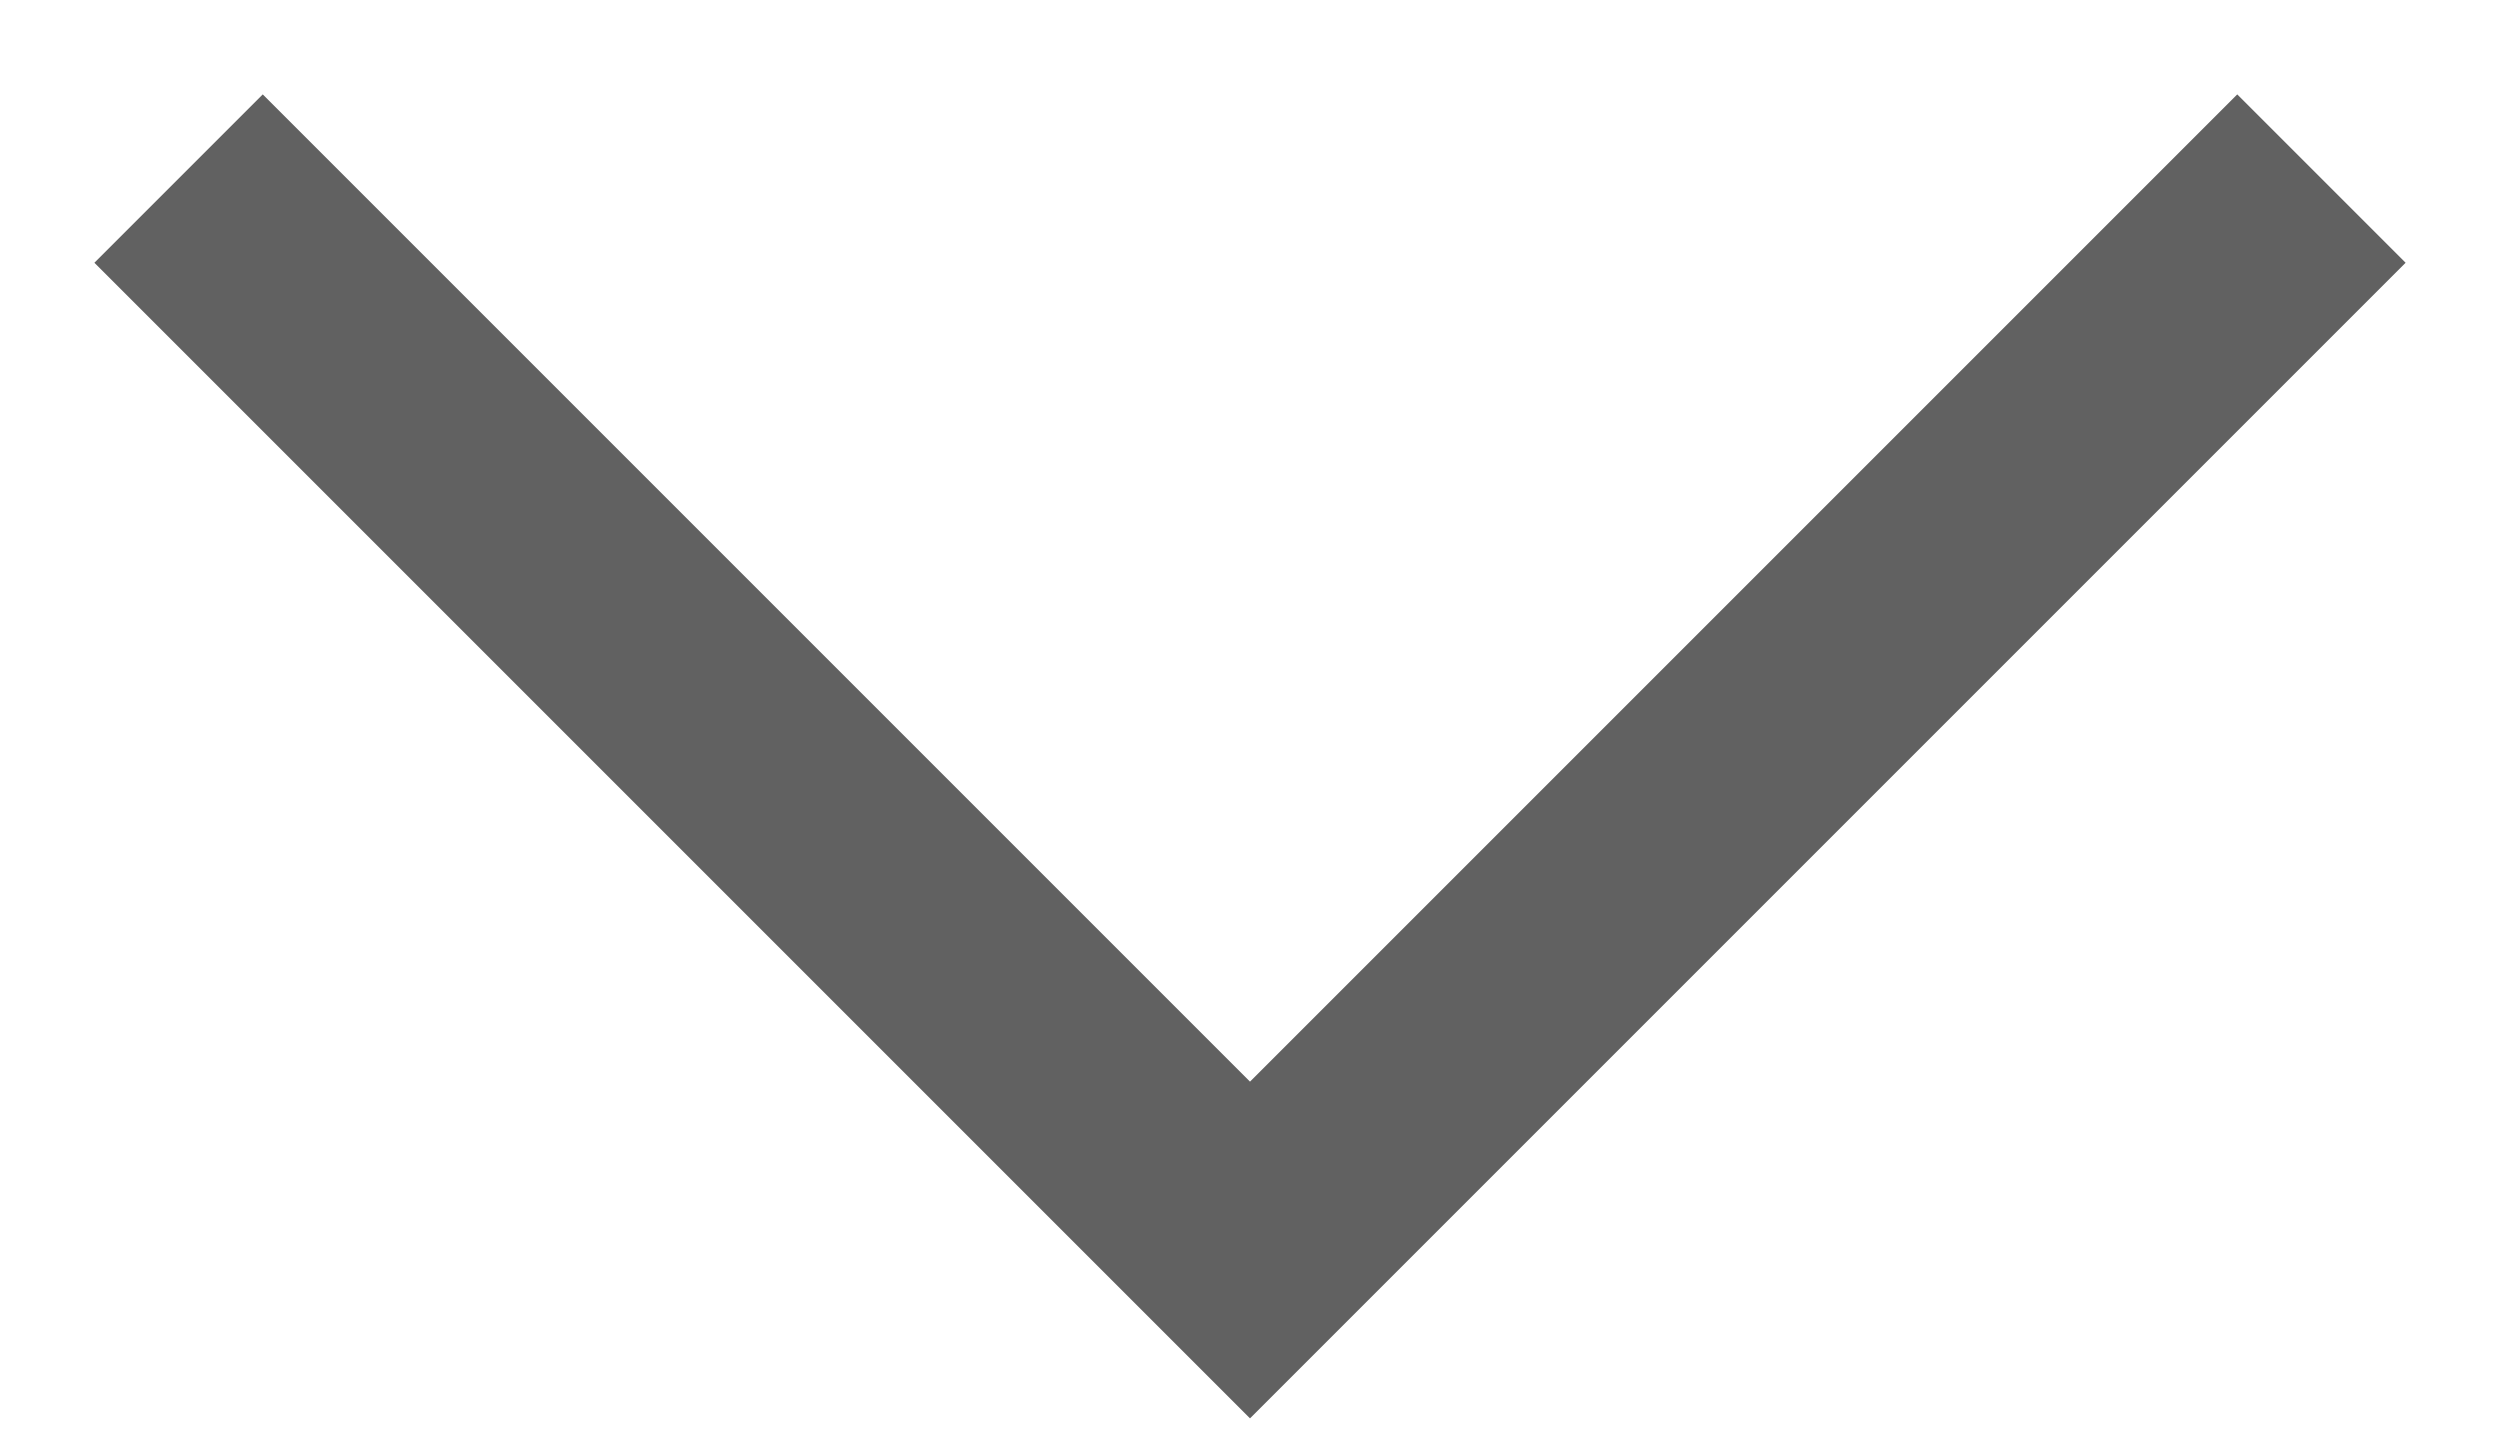 <?xml version="1.0" encoding="UTF-8"?>
<svg width="21px" height="12px" viewBox="0 0 21 12" version="1.1" xmlns="http://www.w3.org/2000/svg" xmlns:xlink="http://www.w3.org/1999/xlink">
    <!-- Generator: Sketch 58 (84663) - https://sketch.com -->
    <title>Без названия (2)</title>
    <desc>Created with Sketch.</desc>
    <g id="(залито)Условия-покупки+-адаптив+" stroke="none" stroke-width="1" fill="none" fill-rule="evenodd">
        <g id="Видный-берег_условия-покупки_рассрочка_767-320" transform="translate(-272, -362)" stroke="#616161" stroke-width="2">
            <g id="Group-32" transform="translate(16, 344)">
                <g id="Group">
                    <g id="Без-названия-(2)" transform="translate(266.5, 24) scale(1, -1) rotate(-90) translate(-266.5, -24) translate(261.5, 14.5)">
                        <polyline id="Path" transform="translate(5, 9.5) rotate(-270) translate(-5, -9.5) " points="14 14 5 5 -4 14"></polyline>
                    </g>
                </g>
            </g>
        </g>
    </g>
</svg>